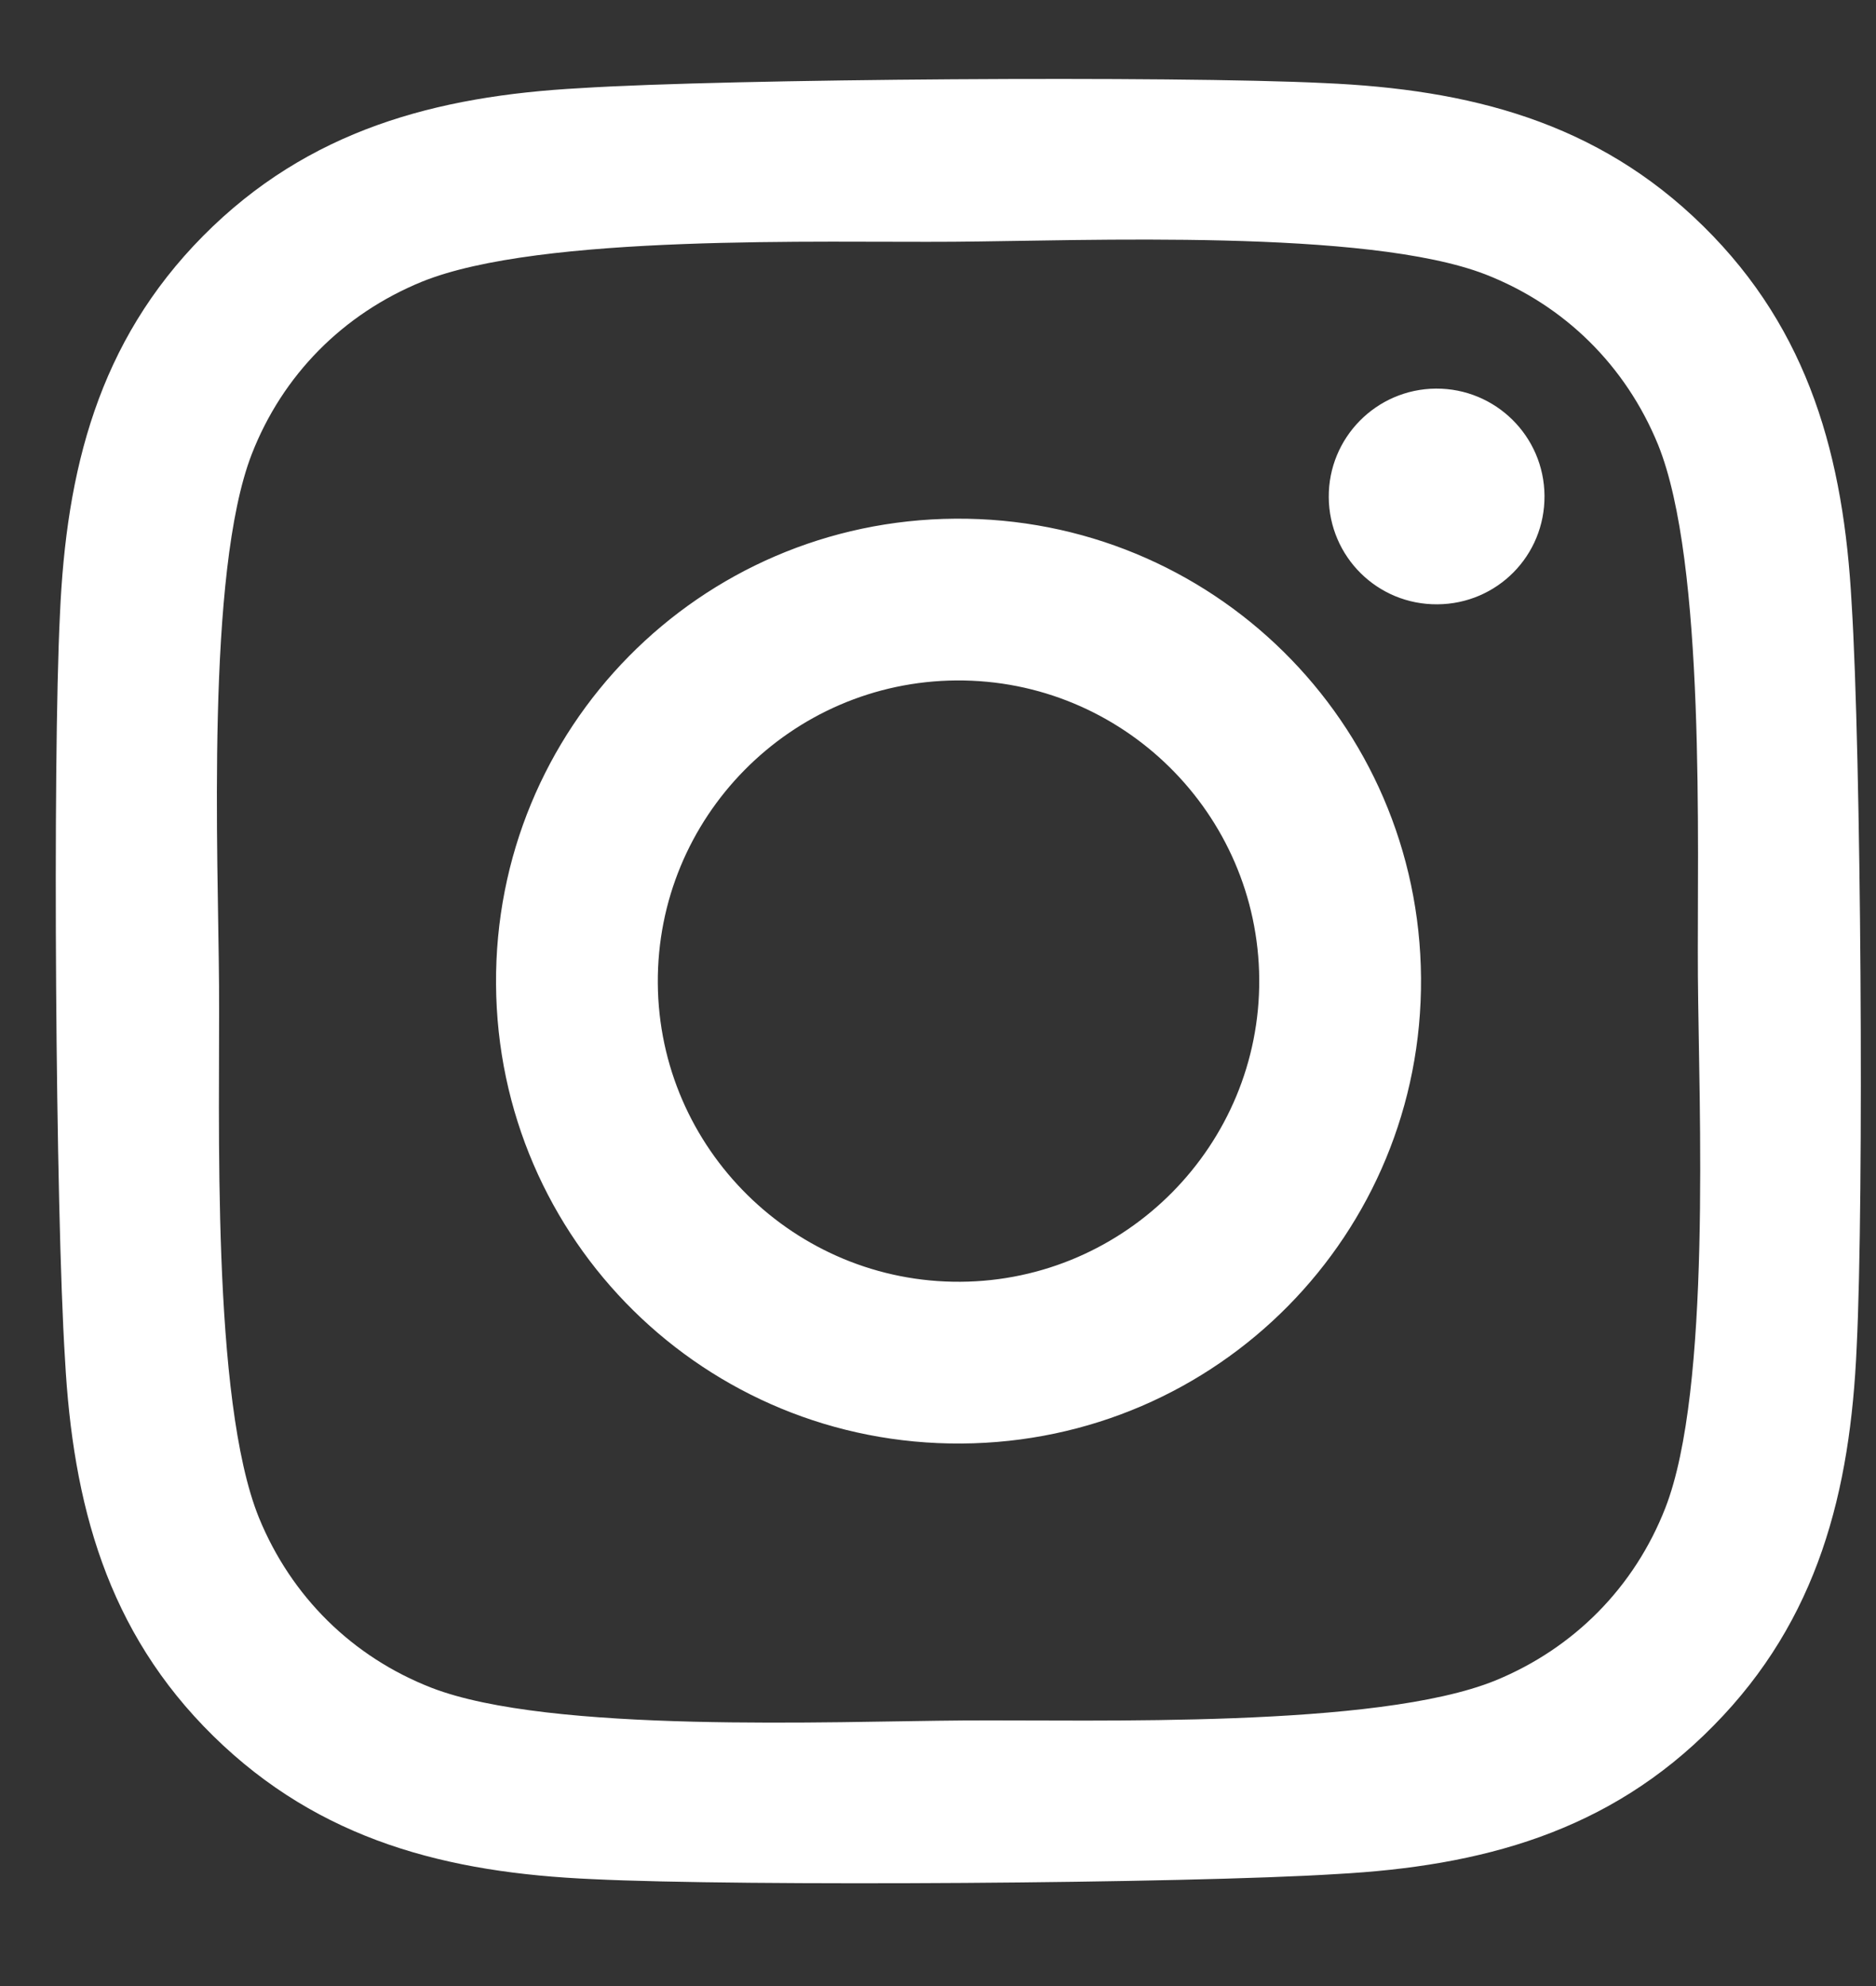 <svg width="17" height="18" viewBox="0 0 17 18" fill="none" xmlns="http://www.w3.org/2000/svg">
<rect x="0" y="0" width="17" height="18" fill="#333333" stroke="none"/>
<path d="M8.657 4.701C6.337 4.717 4.479 6.601 4.495 8.921C4.51 11.241 6.394 13.099 8.714 13.083C11.034 13.067 12.893 11.184 12.877 8.864C12.861 6.544 10.977 4.685 8.657 4.701ZM8.704 11.617C7.205 11.627 5.971 10.414 5.961 8.911C5.951 7.408 7.164 6.178 8.667 6.167C10.17 6.157 11.4 7.371 11.411 8.874C11.421 10.376 10.204 11.607 8.704 11.617ZM13.996 4.493C14 5.037 13.565 5.474 13.025 5.477C12.482 5.481 12.045 5.046 12.041 4.507C12.037 3.967 12.472 3.526 13.012 3.522C13.552 3.519 13.992 3.953 13.996 4.493ZM16.779 5.466C16.708 4.157 16.401 3 15.435 2.05C14.473 1.101 13.311 0.81 12.001 0.753C10.651 0.686 6.606 0.713 5.256 0.799C3.951 0.87 2.793 1.177 1.84 2.139C0.888 3.101 0.6 4.263 0.543 5.573C0.476 6.923 0.503 10.969 0.589 12.318C0.66 13.627 0.967 14.785 1.933 15.734C2.899 16.683 4.057 16.974 5.367 17.031C6.717 17.098 10.762 17.071 12.111 16.985C13.421 16.914 14.578 16.607 15.527 15.641C16.477 14.679 16.768 13.517 16.825 12.207C16.892 10.857 16.865 6.816 16.779 5.466ZM15.091 13.667C14.811 14.384 14.264 14.939 13.548 15.232C12.475 15.666 9.921 15.585 8.731 15.593C7.542 15.601 4.986 15.713 3.911 15.297C3.194 15.018 2.639 14.471 2.346 13.754C1.912 12.681 1.993 10.127 1.985 8.938C1.977 7.749 1.865 5.192 2.281 4.117C2.56 3.4 3.107 2.846 3.824 2.553C4.897 2.118 7.451 2.2 8.64 2.191C9.829 2.183 12.386 2.071 13.461 2.487C14.178 2.767 14.732 3.314 15.025 4.03C15.459 5.103 15.378 7.657 15.386 8.847C15.395 10.036 15.51 12.592 15.091 13.667Z" fill="white"/>
</svg>
